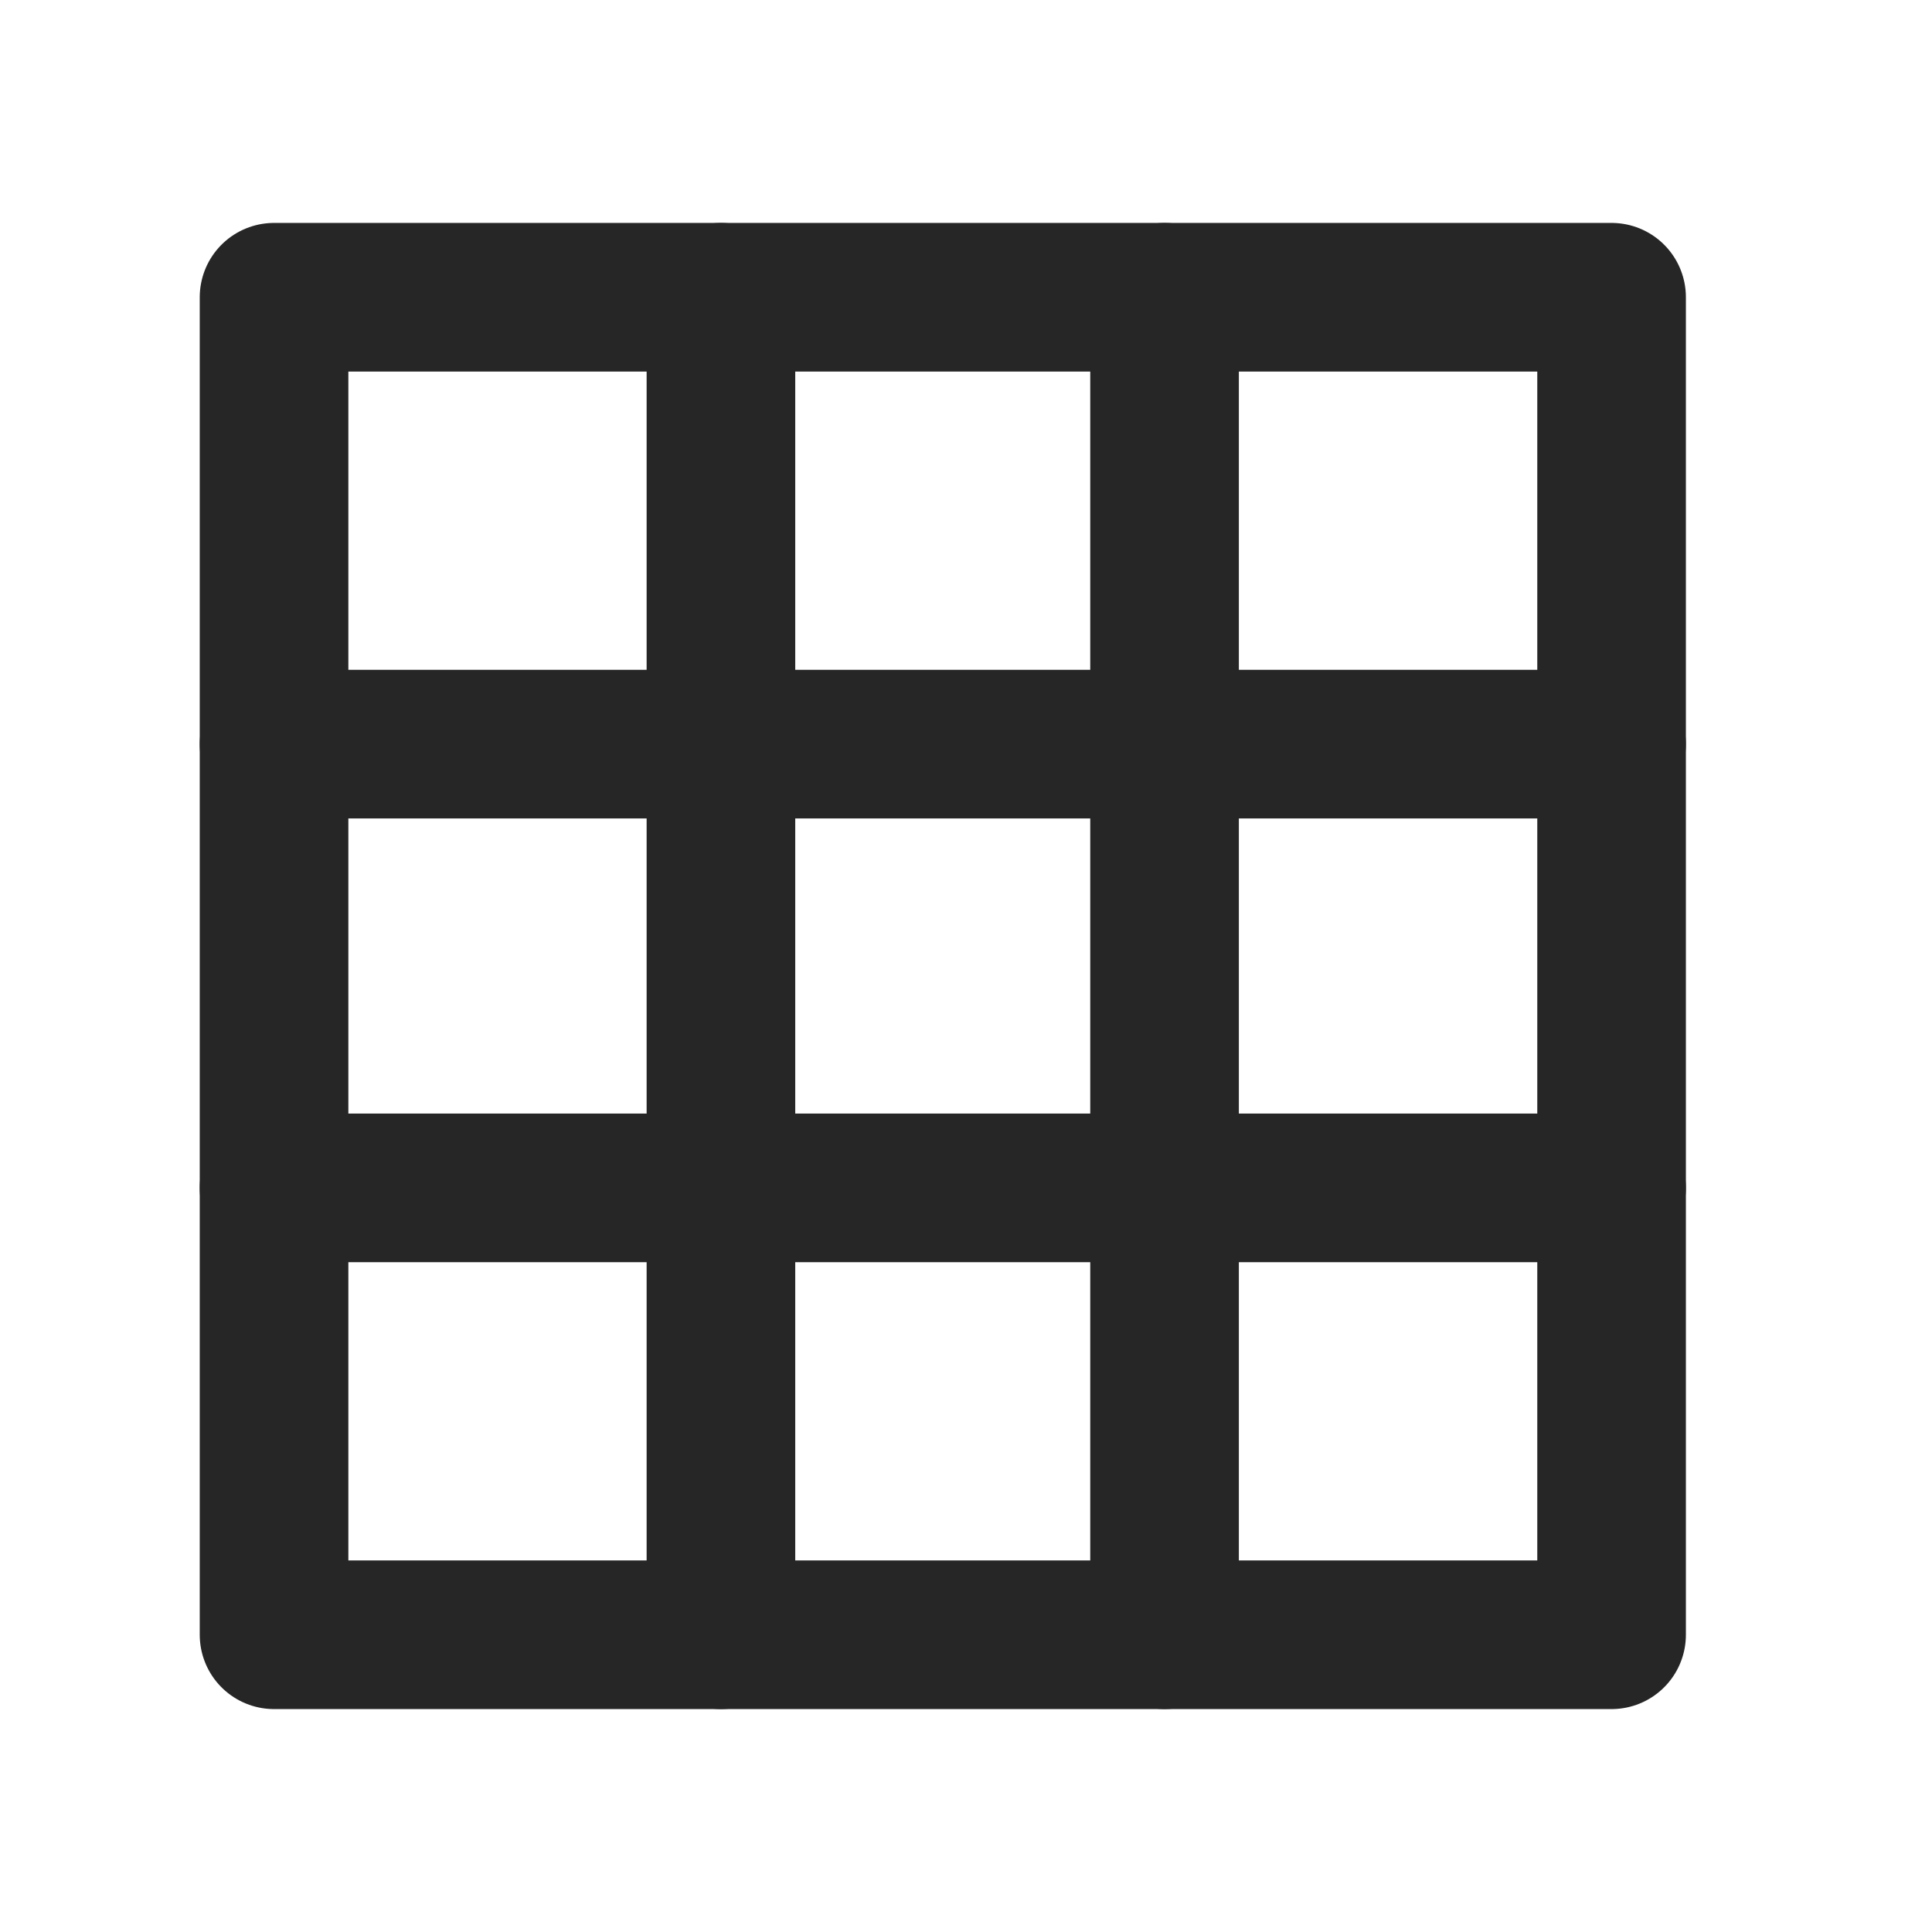 <svg width="13" height="13" viewBox="0 0 13 13" fill="none" xmlns="http://www.w3.org/2000/svg">
<path d="M10.844 2H1.844V11H10.844V2Z" stroke="#262626" stroke-linecap="round" stroke-linejoin="round"/>
<path d="M4.851 2V11" stroke="#262626" stroke-linecap="round" stroke-linejoin="round"/>
<path d="M7.836 2V11" stroke="#262626" stroke-linecap="round" stroke-linejoin="round"/>
<path d="M10.844 5.007H1.844" stroke="#262626" stroke-linecap="round" stroke-linejoin="round"/>
<path d="M10.844 7.993H1.844" stroke="#262626" stroke-linecap="round" stroke-linejoin="round"/>
</svg>
